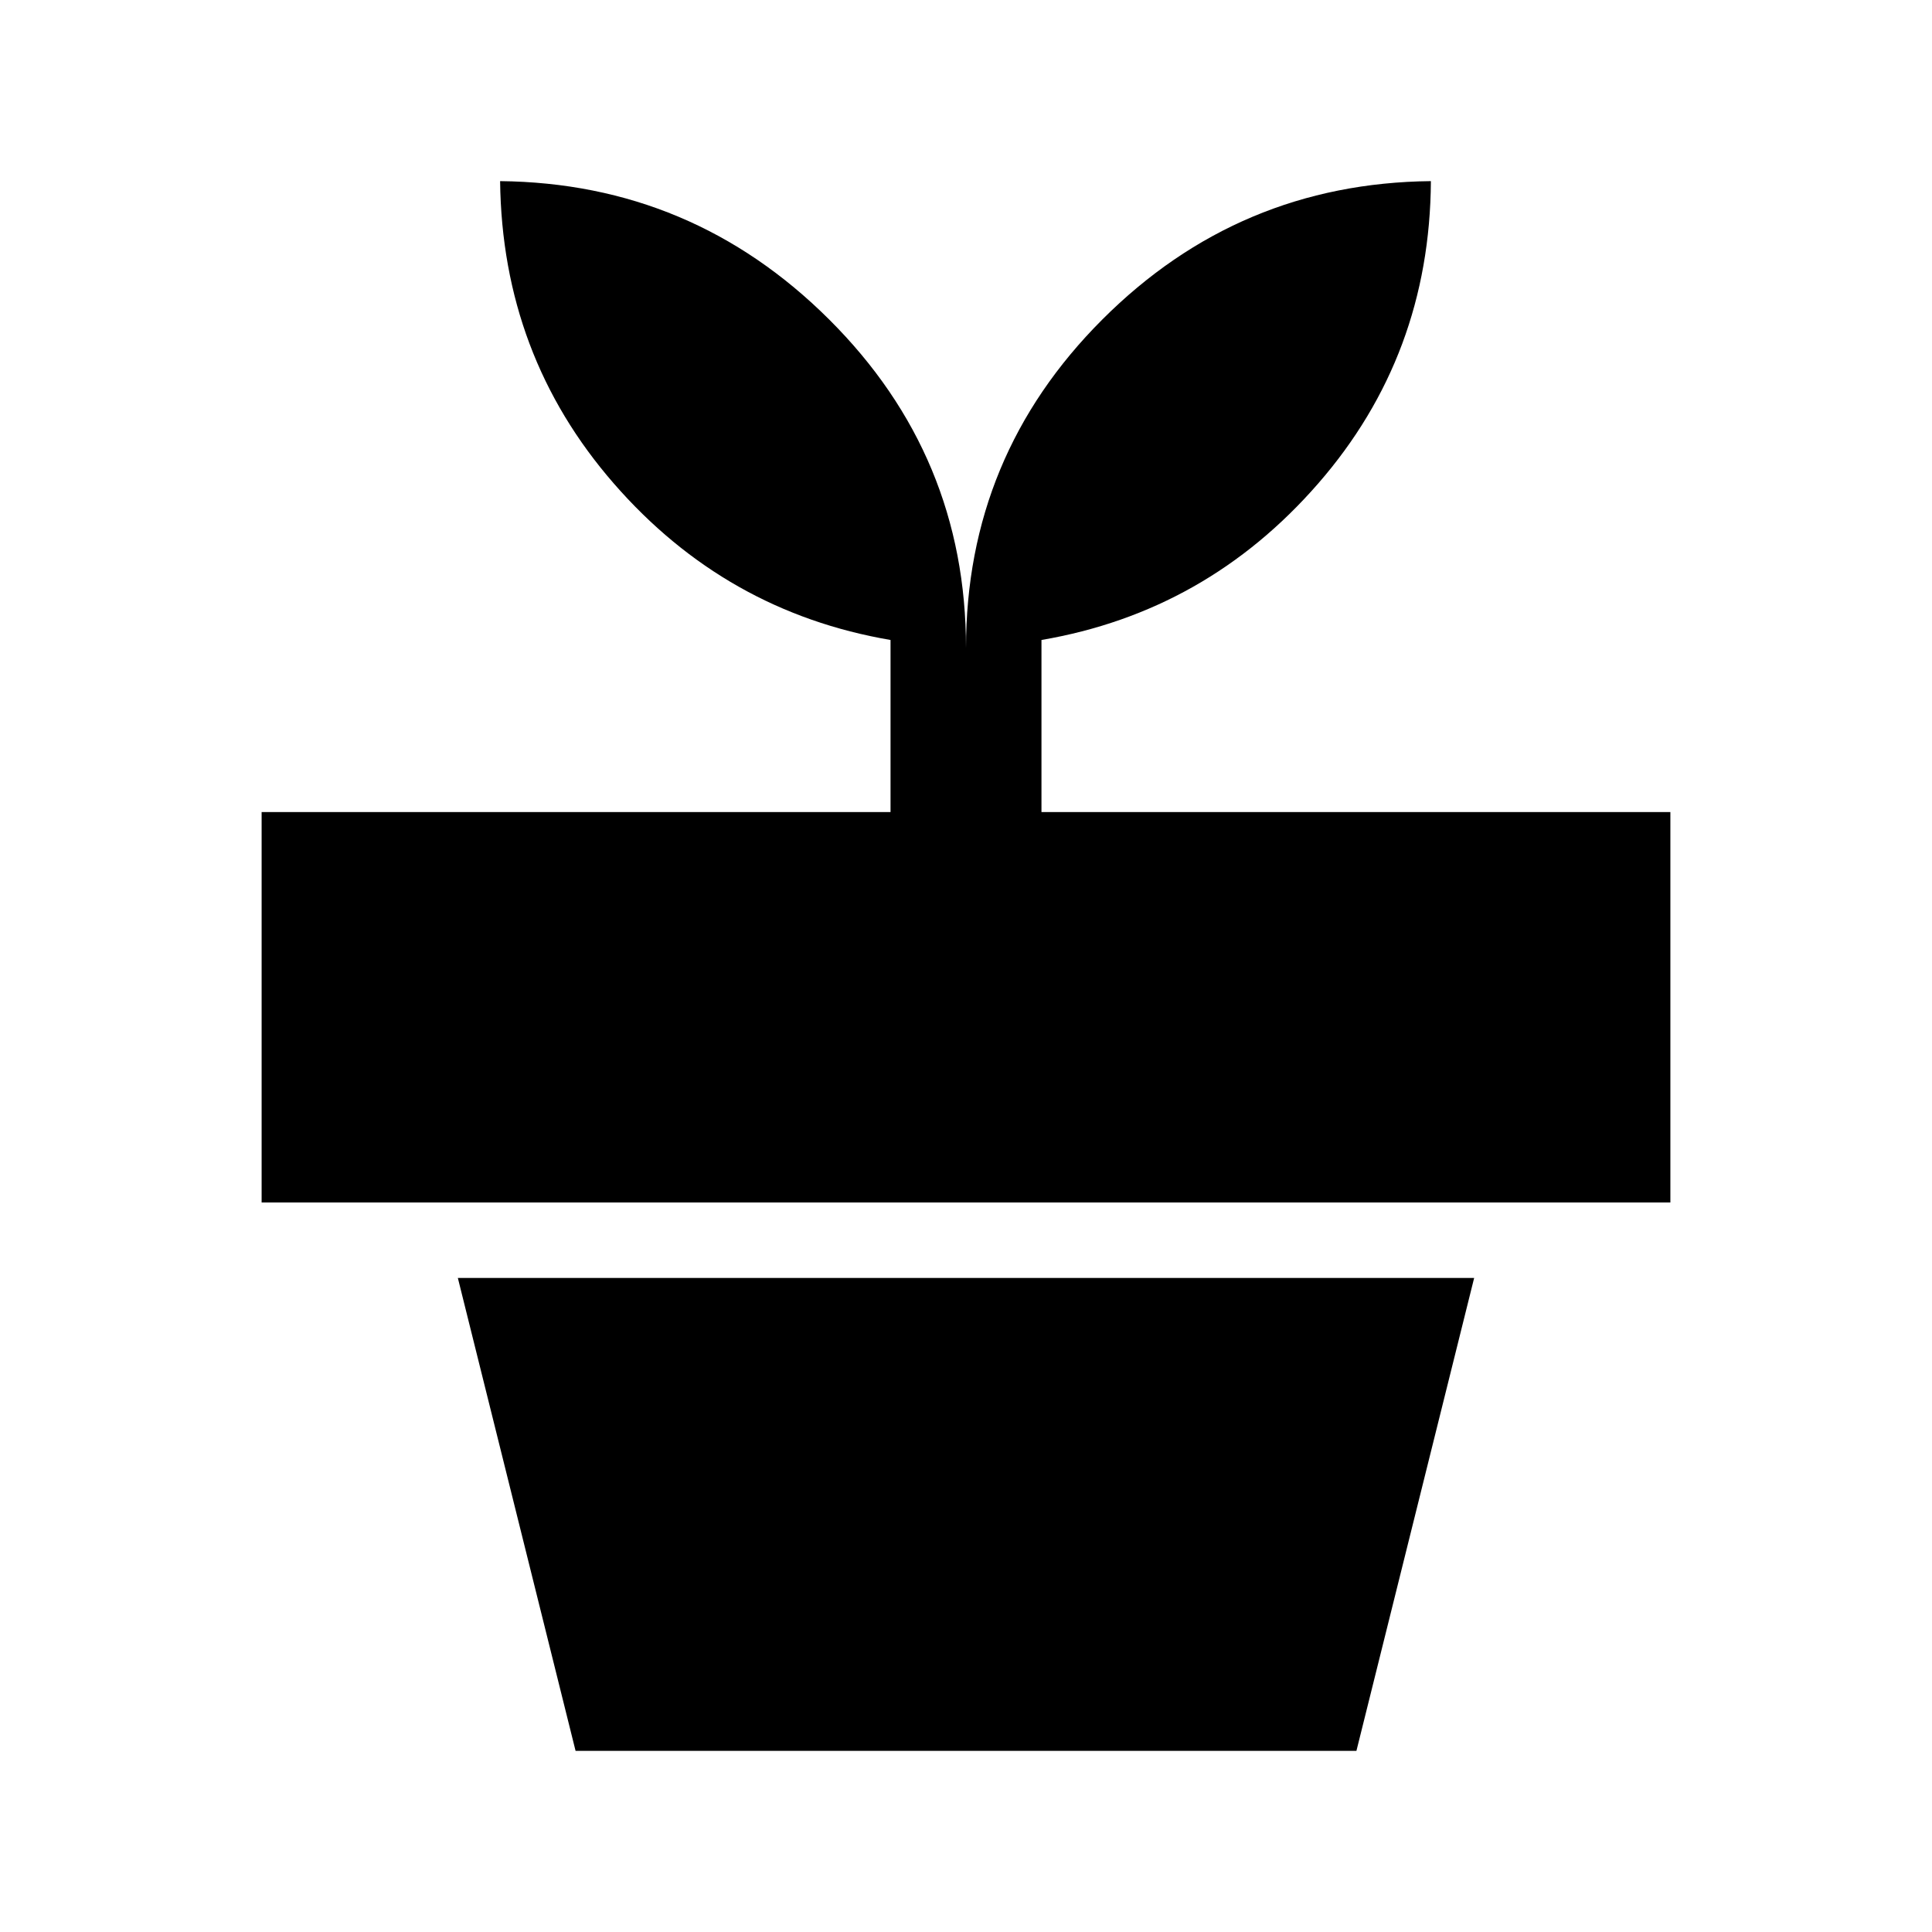 <svg xmlns="http://www.w3.org/2000/svg" height="24" viewBox="0 -960 960 960" width="24"><path d="m286-90-58.5-235h505L674-90H286Zm194-548q0-95.5 67.75-163.25T711-870q-.5 86.5-56 150.25T517.5-642v85.5H830v194H130v-194h312.5V-642q-82-14-137.5-77.75T248.5-870q95.5 1 163.5 68.75T480-638Z"/></svg>